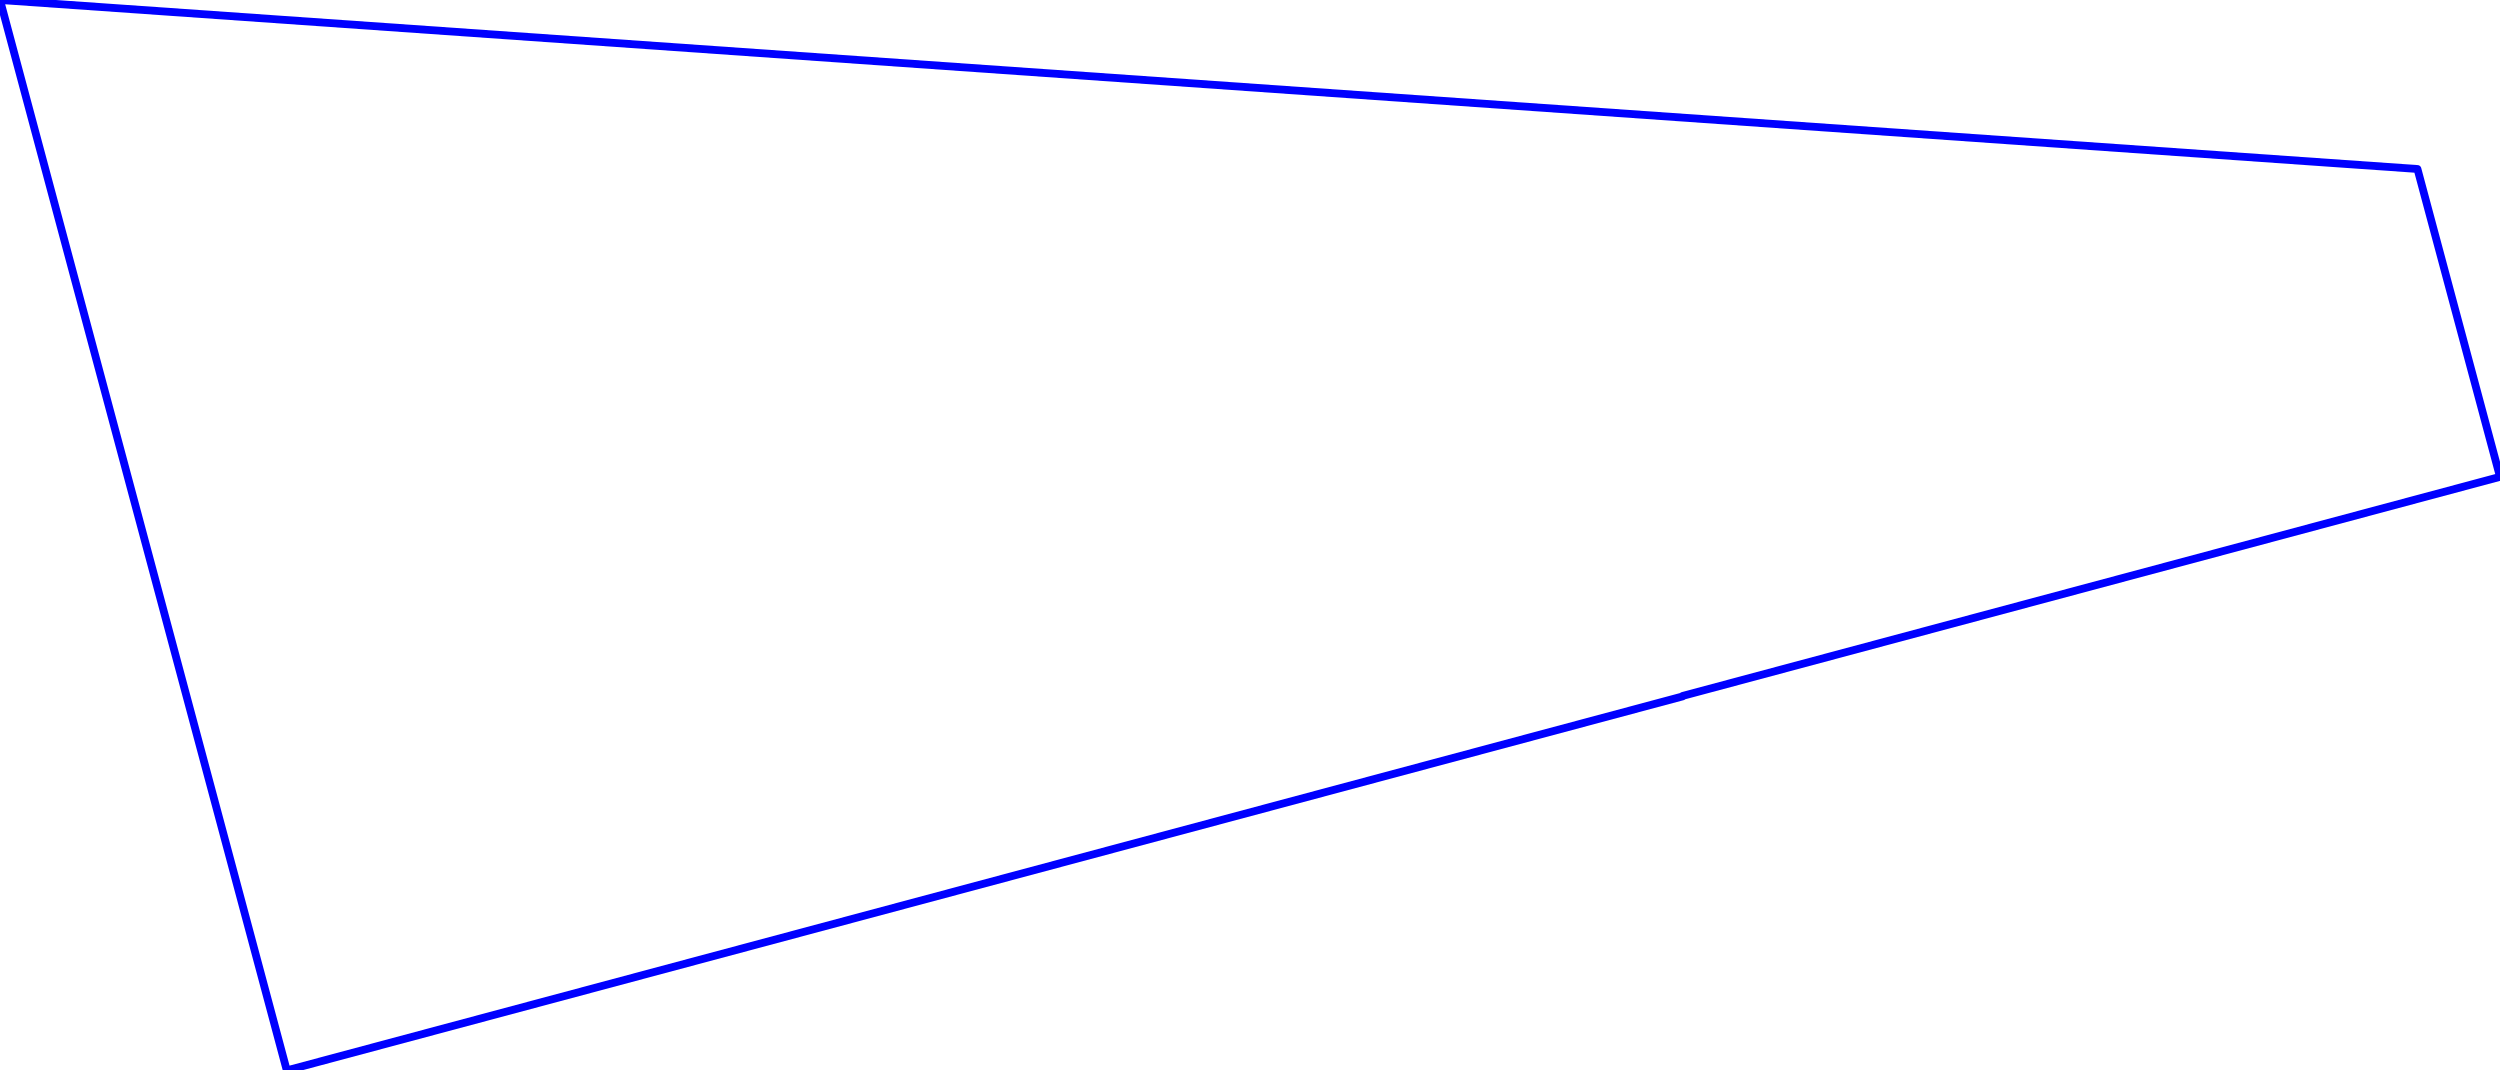 <?xml version="1.0" standalone="no"?>
<!DOCTYPE svg PUBLIC "-//W3C//DTD SVG 1.1//EN" "http://www.w3.org/Graphics/SVG/1.1/DTD/svg11.dtd">
<svg width="16.022in" height="6.86in"
 viewBox="0 0 16.022 6.86"
 xmlns="http://www.w3.org/2000/svg" version="1.1"
 xmlns:xlink="http://www.w3.org/1999/xlink">
<desc>Output from Flights of Ideas SVG Sketchup Plugin</desc>

  <path id="face0-cut"
 style="fill:none;stroke:#0000FF;stroke-width:.05;stroke-miterlimit:4;stroke-dasharray:none;stroke-linejoin:round;stroke-linecap:round"
        d="M 10.784,4.463 L 10.784,4.46 L 16.022,3.056 L 15.493,1.083 L 1.4661013162864277e-09,1.4661013162864277e-09 L 1.838,6.86 L 10.784,4.463 "
  />
  <path id="face0-interior"
 style="fill:none;stroke:#FF0000;stroke-width:.05;stroke-miterlimit:4;stroke-dasharray:none;stroke-linejoin:round;stroke-linecap:round"
        d="M 10.784,4.463 M 10.784,4.46 M 16.022,3.056 M 15.493,1.083 M 1.4661013162864277e-09,1.4661013162864277e-09 M 1.838,6.86 "
  />
  <path id="face0-interior"
 style="fill:none;stroke:#00FF00;stroke-width:.05;stroke-miterlimit:4;stroke-dasharray:none;stroke-linejoin:round;stroke-linecap:round"
        d="M 10.784,4.463 M 10.784,4.46 M 16.022,3.056 M 15.493,1.083 M 1.4661013162864277e-09,1.4661013162864277e-09 M 1.838,6.86 "
  />
</svg>
